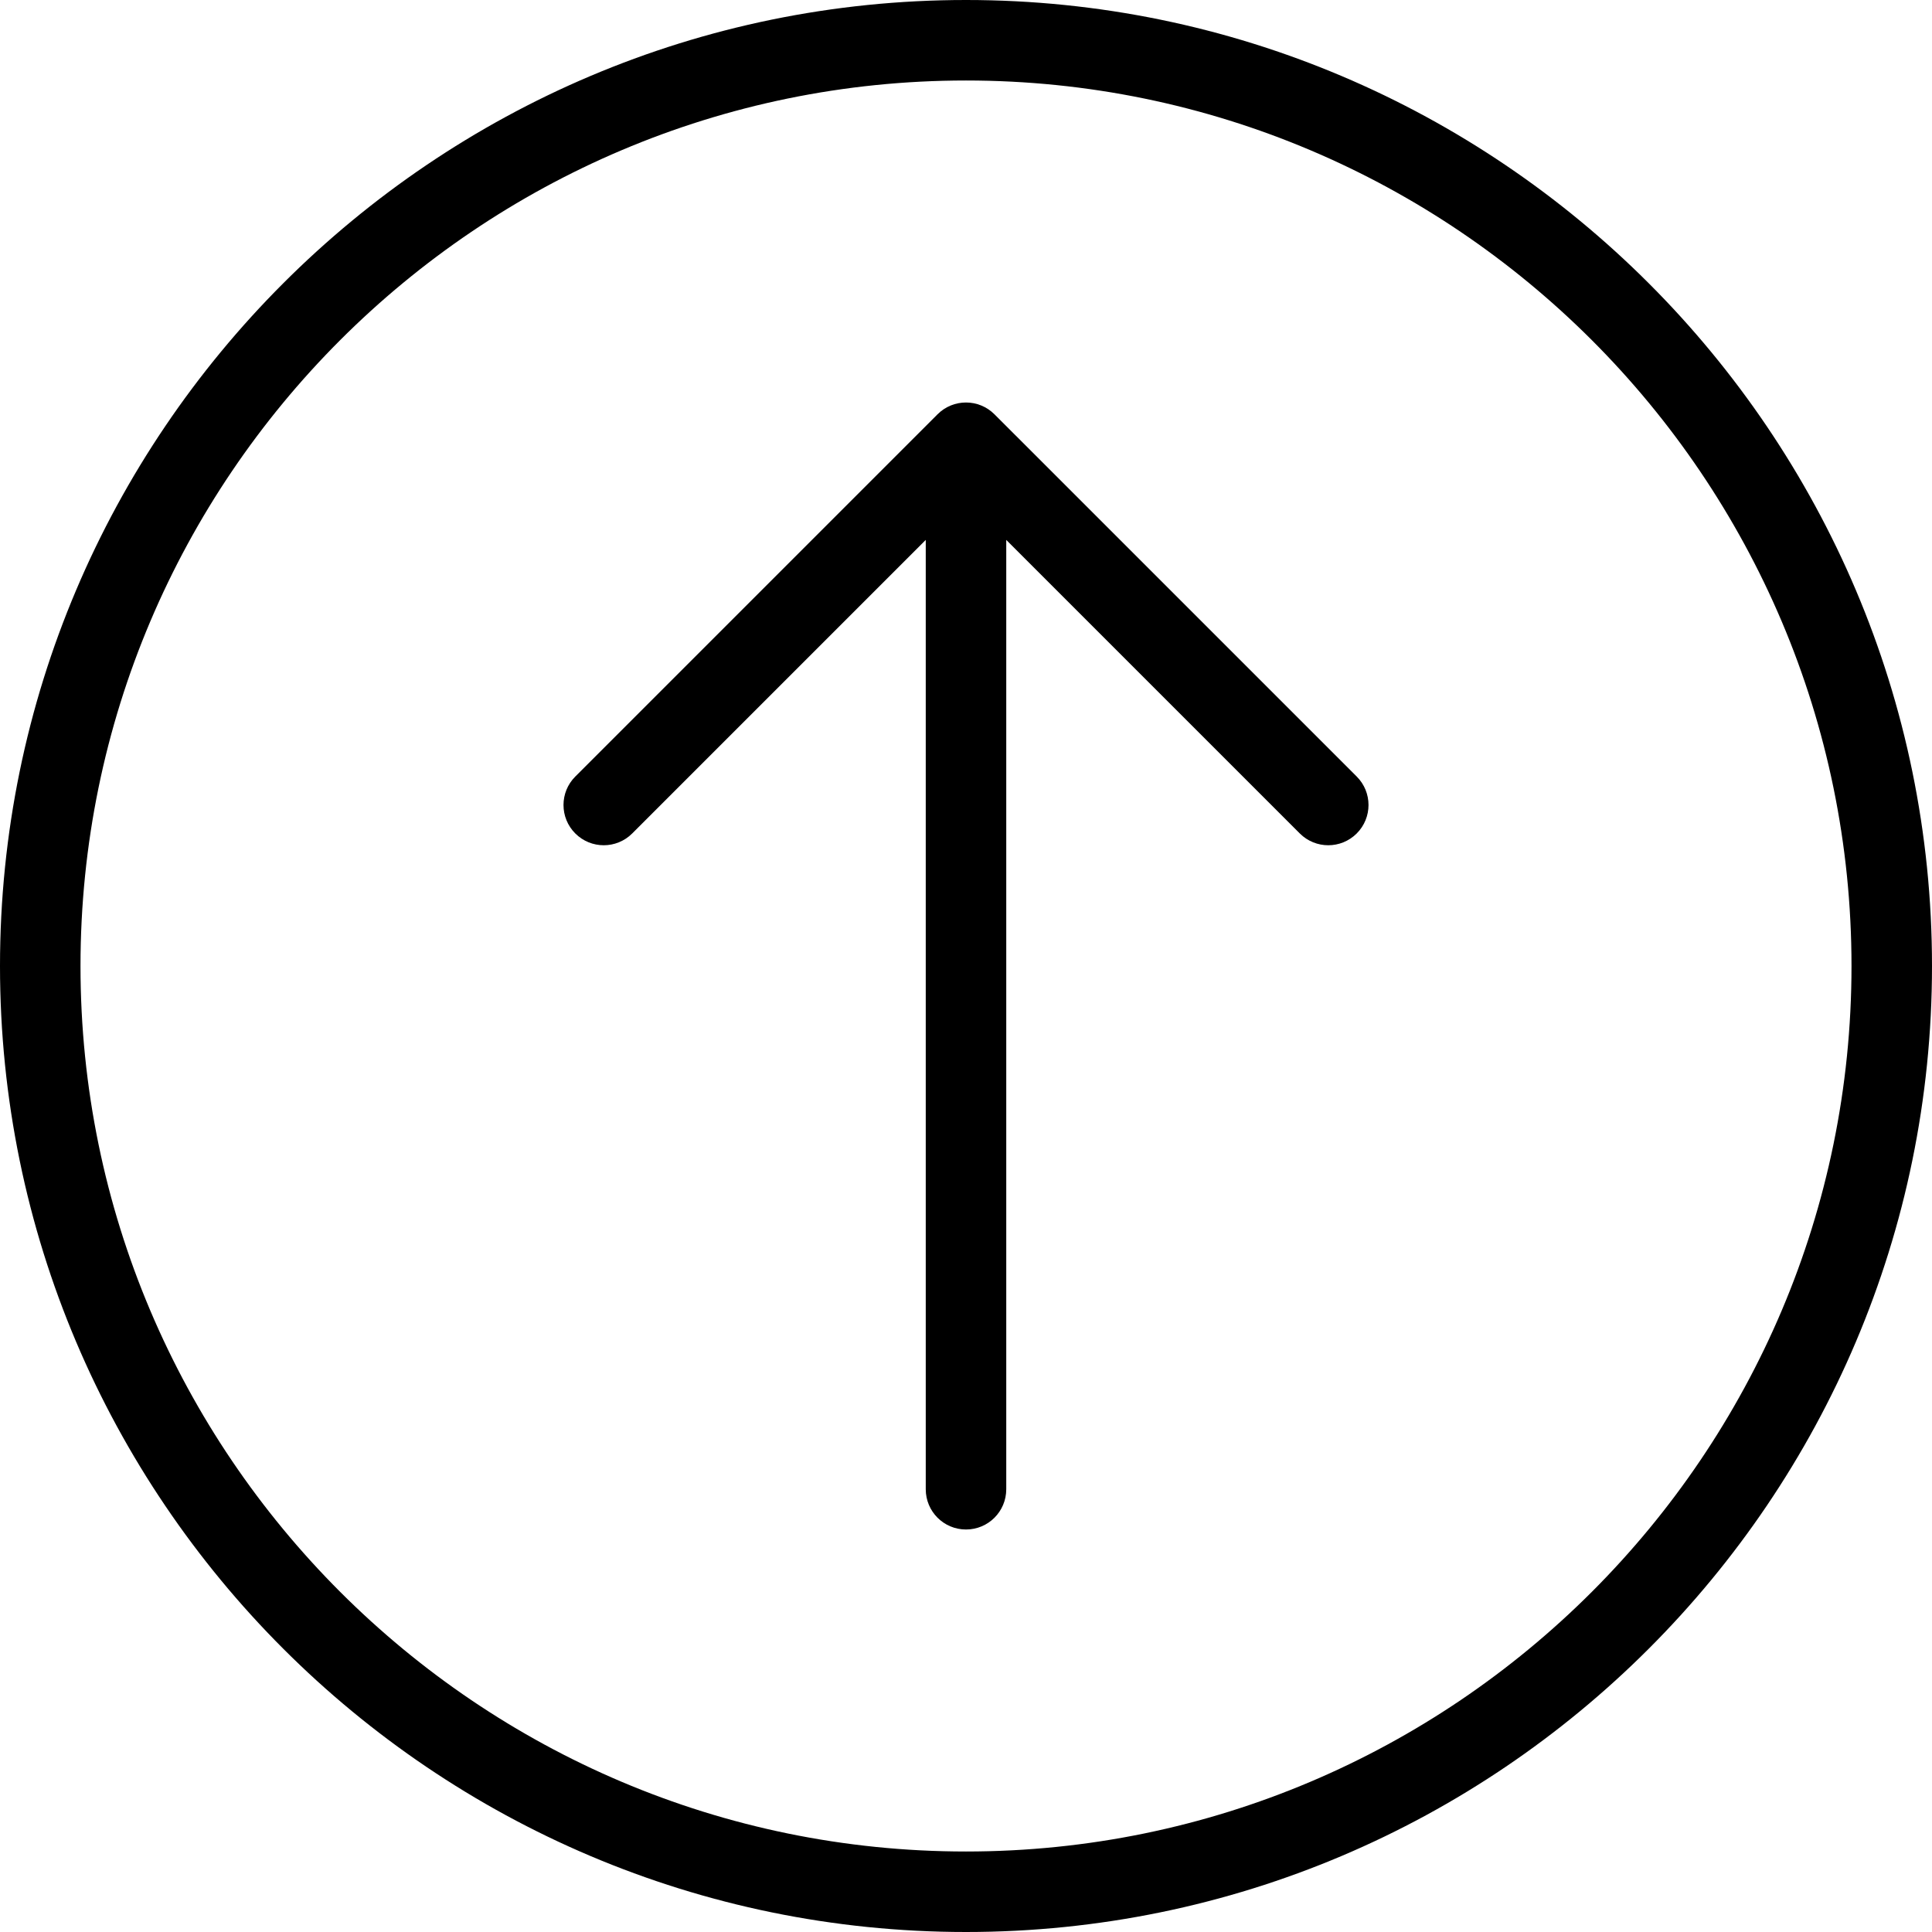 <!-- icon666.com - MILLIONS vector ICONS FREE --><svg version="1.1" id="Layer_1" xmlns="http://www.w3.org/2000/svg" xmlns:xlink="http://www.w3.org/1999/xlink" x="0px" y="0px" viewBox="0 0 512 512" style="enable-background:new 0 0 512 512;" xml:space="preserve"><g><g><g><path d="M256,0C114.844,0,0,114.844,0,256s114.844,256,256,256s256-114.844,256-256S397.156,0,256,0z M256,490.667 C126.604,490.667,21.333,385.396,21.333,256S126.604,21.333,256,21.333S490.667,126.604,490.667,256S385.396,490.667,256,490.667 z"/><path d="M263.542,109.792c-4.167-4.167-10.917-4.167-15.083,0l-96,96c-4.167,4.167-4.167,10.917,0,15.083 c4.167,4.167,10.917,4.167,15.083,0l77.792-77.792v251.583c0,5.896,4.771,10.667,10.667,10.667s10.667-4.771,10.667-10.667 V143.083l77.792,77.792c2.083,2.083,4.813,3.125,7.542,3.125c2.729,0,5.458-1.042,7.542-3.125c4.167-4.167,4.167-10.917,0-15.083 L263.542,109.792z"/></g></g></g></svg>
